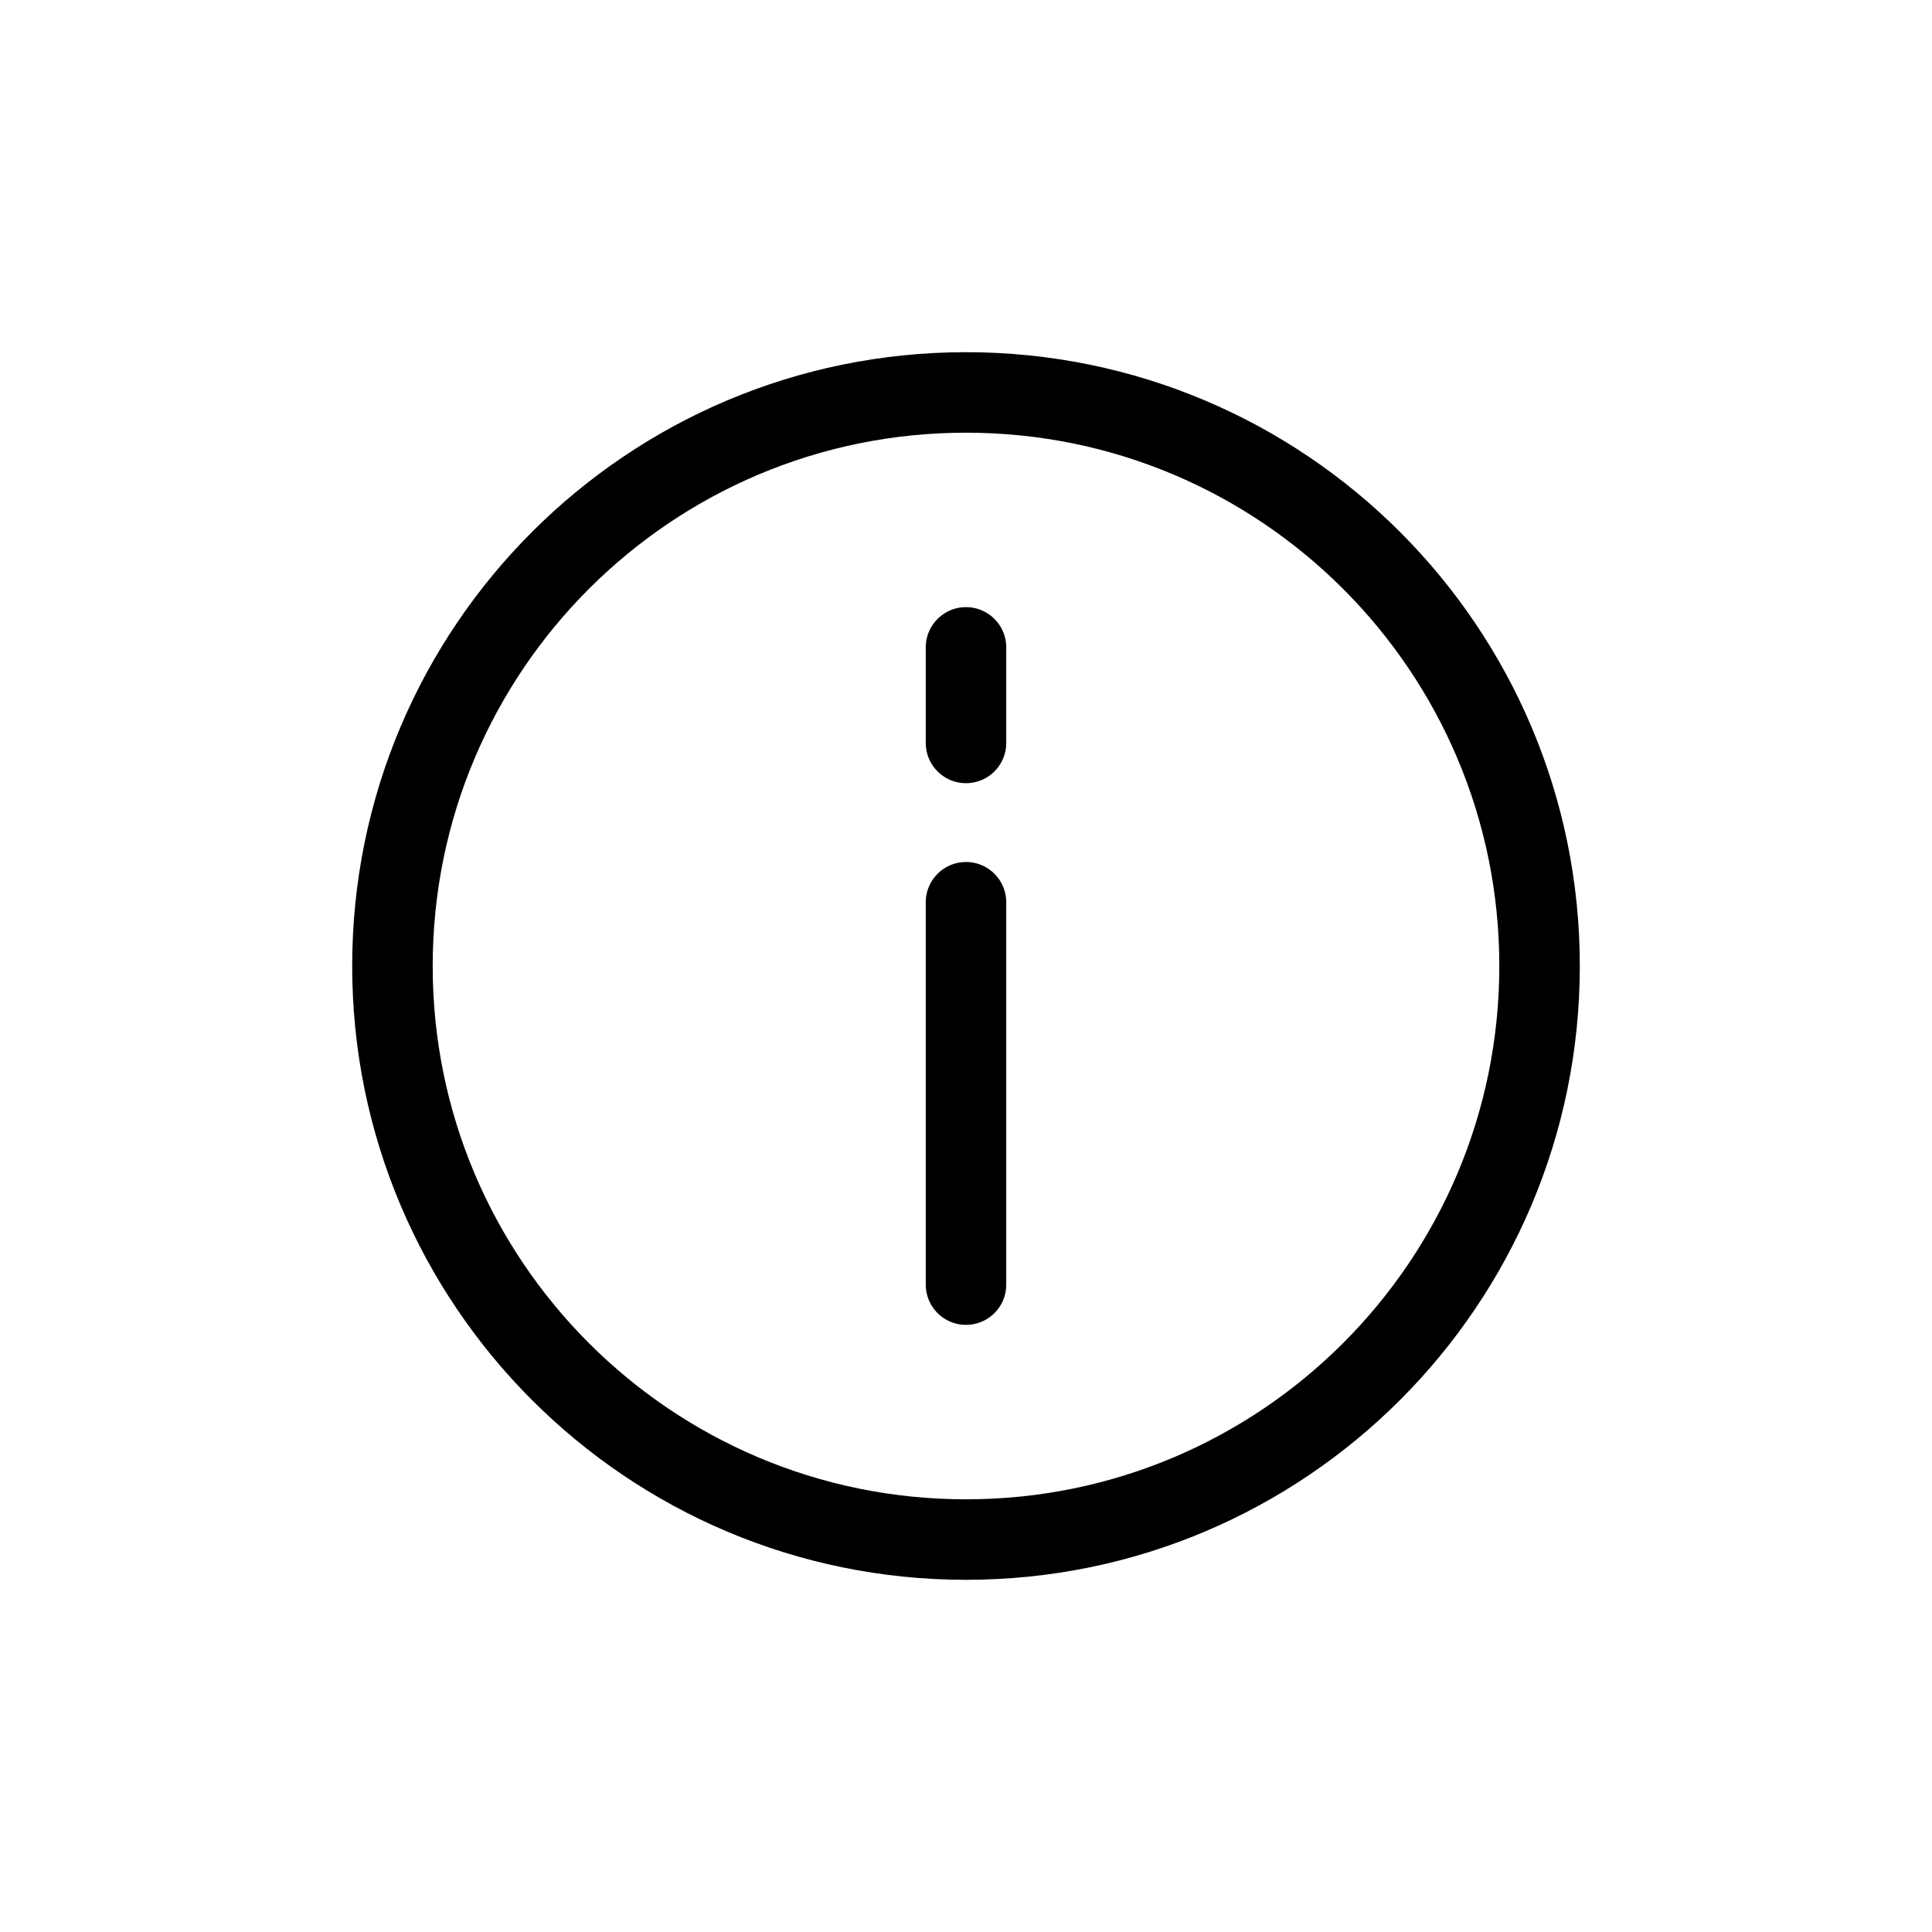 <svg width="24" height="24" viewBox="0 0 24 24" fill="none" xmlns="http://www.w3.org/2000/svg">
<g id="Generic=info, Size=24px, weight=light">
<path id="info" d="M12 15.958V11.208M12 9.229V8.042M19.125 12C19.125 15.935 15.935 19.125 12 19.125C8.065 19.125 4.875 15.935 4.875 12C4.875 8.065 8.065 4.875 12 4.875C15.935 4.875 19.125 8.065 19.125 12Z" stroke="black" stroke-linecap="round" stroke-linejoin="round"/>
</g>
</svg>
